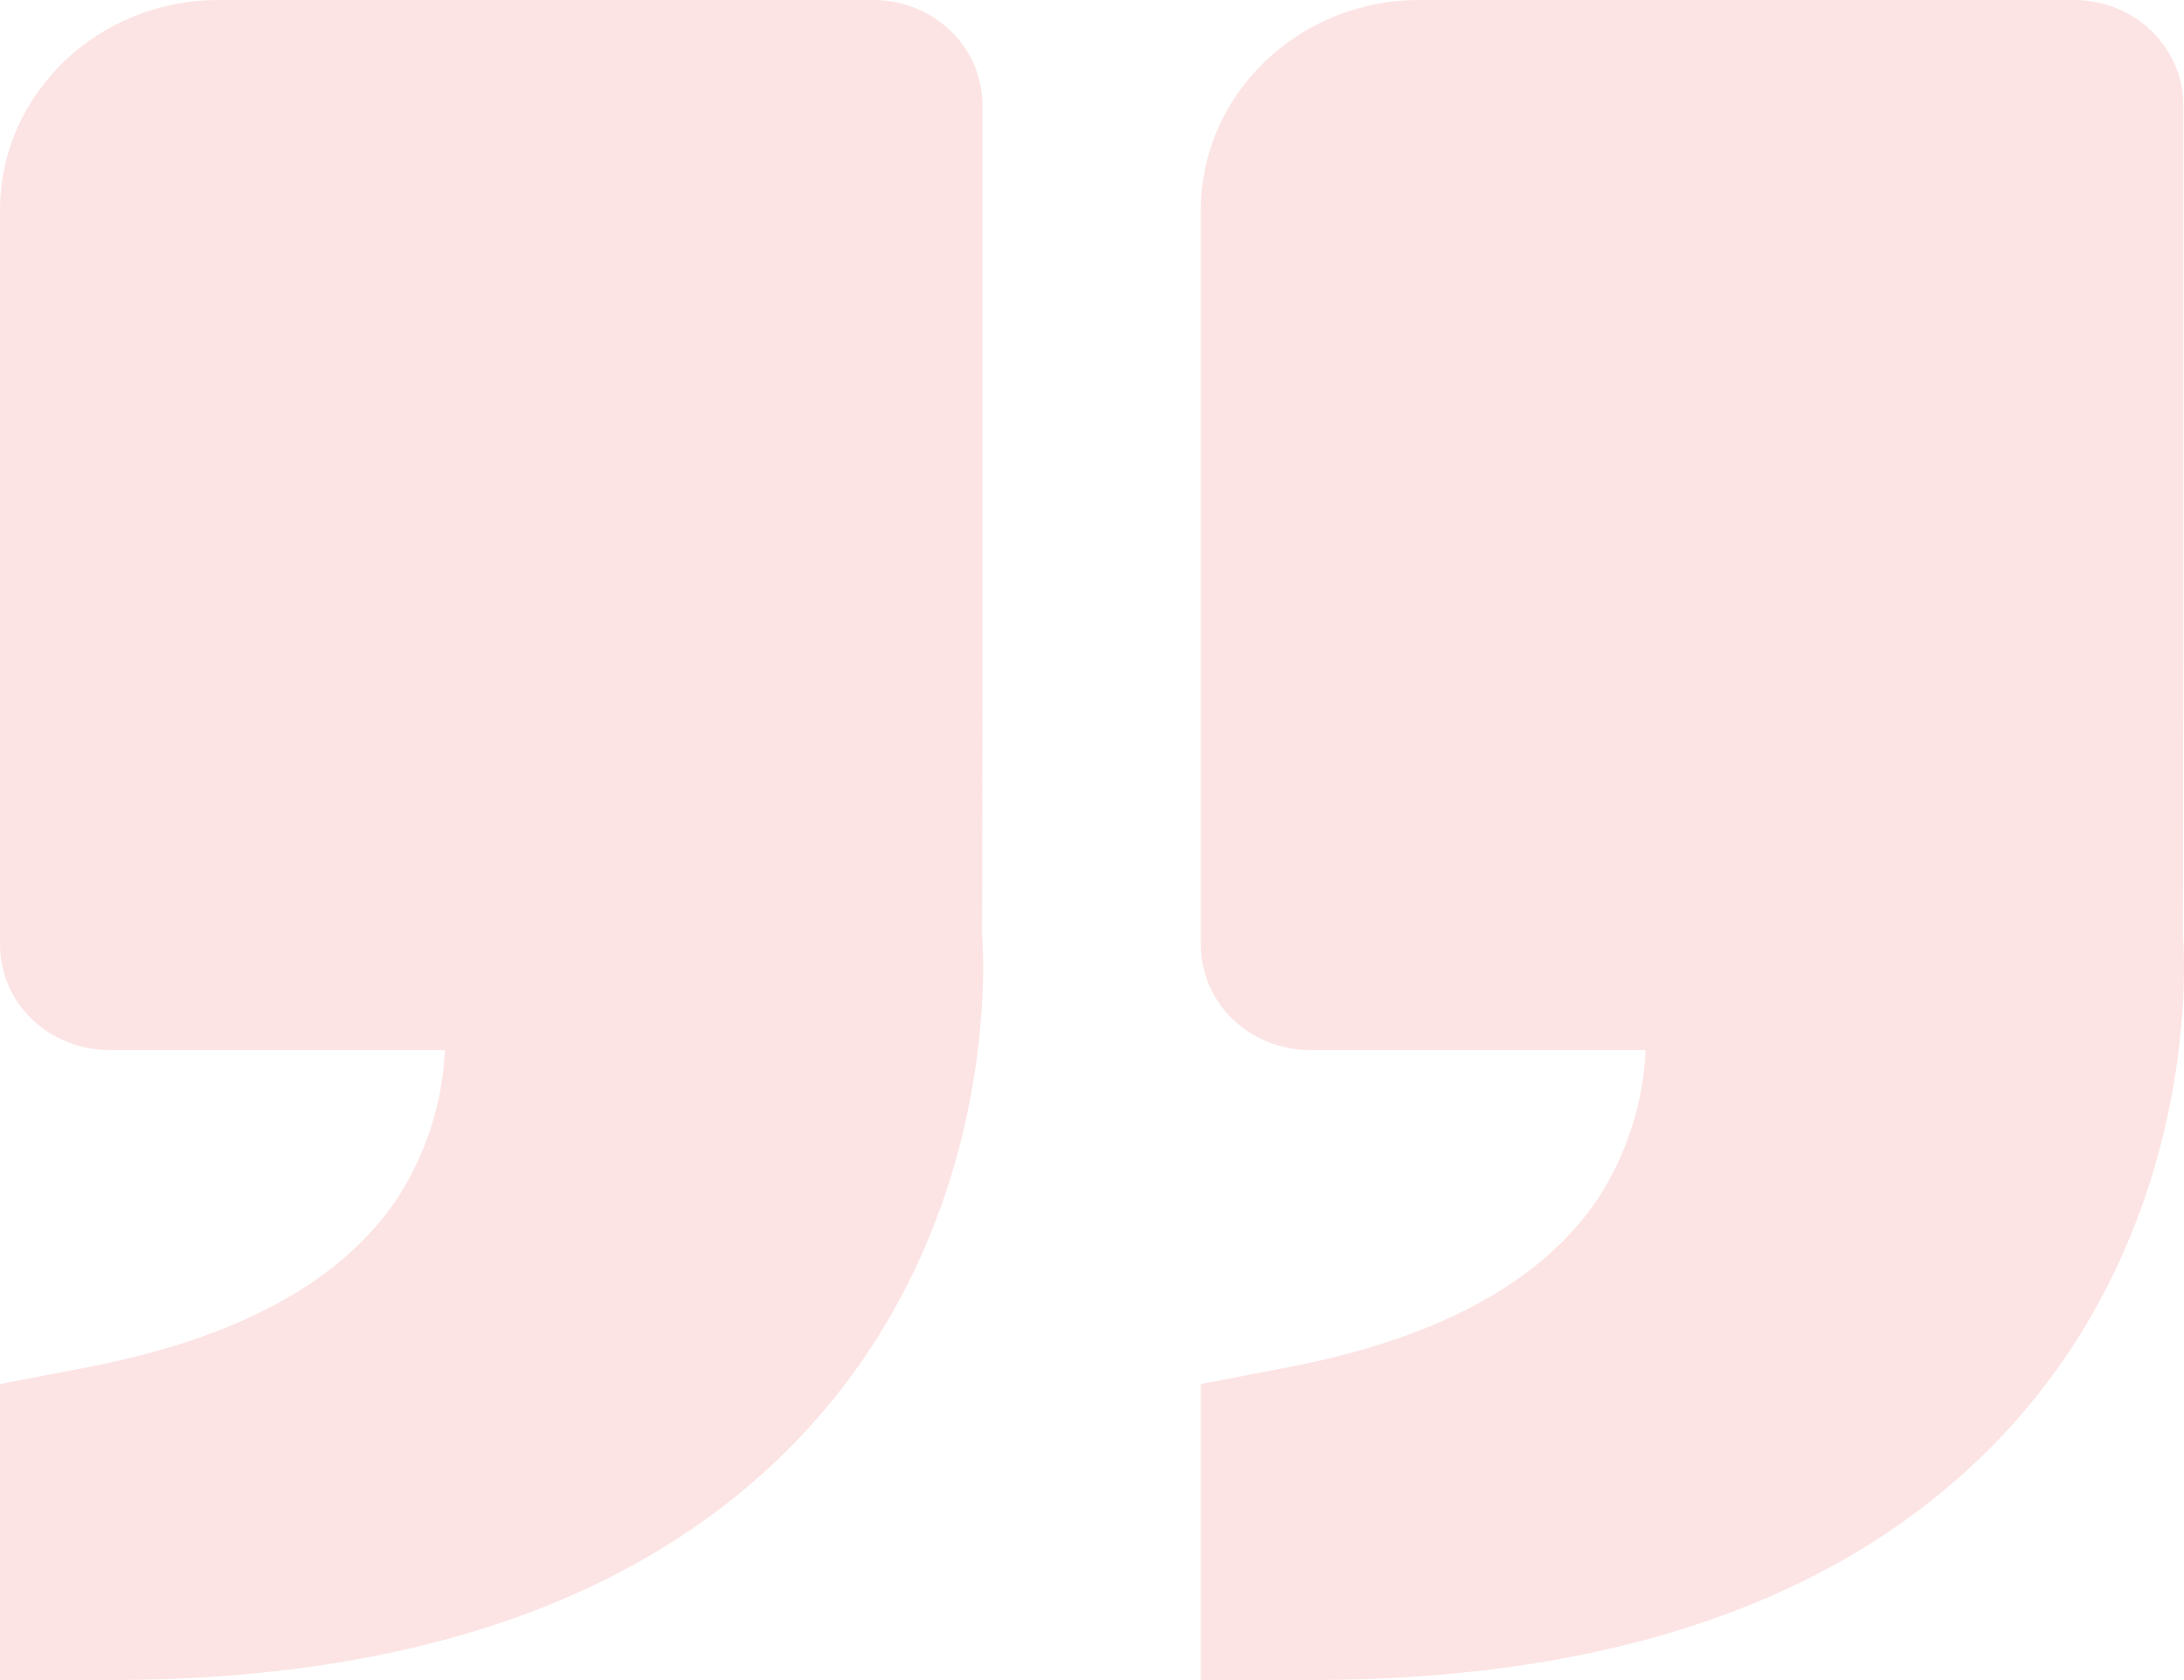 <svg width="26" height="20" viewBox="0 0 26 20" fill="none" xmlns="http://www.w3.org/2000/svg">
<path opacity="0.15" d="M23.794 17.135C21.971 19.036 19.212 20 15.595 20H14.296V16.476L15.34 16.275C17.121 15.932 18.359 15.259 19.022 14.27C19.368 13.737 19.564 13.127 19.591 12.5H15.595C15.25 12.5 14.92 12.368 14.676 12.134C14.432 11.899 14.296 11.582 14.296 11.25V2.5C14.296 1.121 15.461 0 16.895 0H24.692C25.037 0 25.367 0.132 25.611 0.366C25.855 0.601 25.992 0.918 25.992 1.25V7.5L25.988 11.149C26 11.287 26.247 14.575 23.794 17.135ZM2.599 0H10.397C10.741 0 11.072 0.132 11.316 0.366C11.559 0.601 11.696 0.918 11.696 1.25V7.5L11.692 11.149C11.704 11.287 11.951 14.575 9.499 17.135C7.675 19.036 4.916 20 1.3 20H-1.90735e-06V16.476L1.045 16.275C2.825 15.932 4.064 15.259 4.727 14.27C5.072 13.737 5.269 13.127 5.296 12.5H1.3C0.955 12.5 0.624 12.368 0.381 12.134C0.137 11.899 -1.90735e-06 11.582 -1.90735e-06 11.25V2.5C-1.90735e-06 1.121 1.166 0 2.599 0Z" fill="#F24C4C"/>
</svg>
